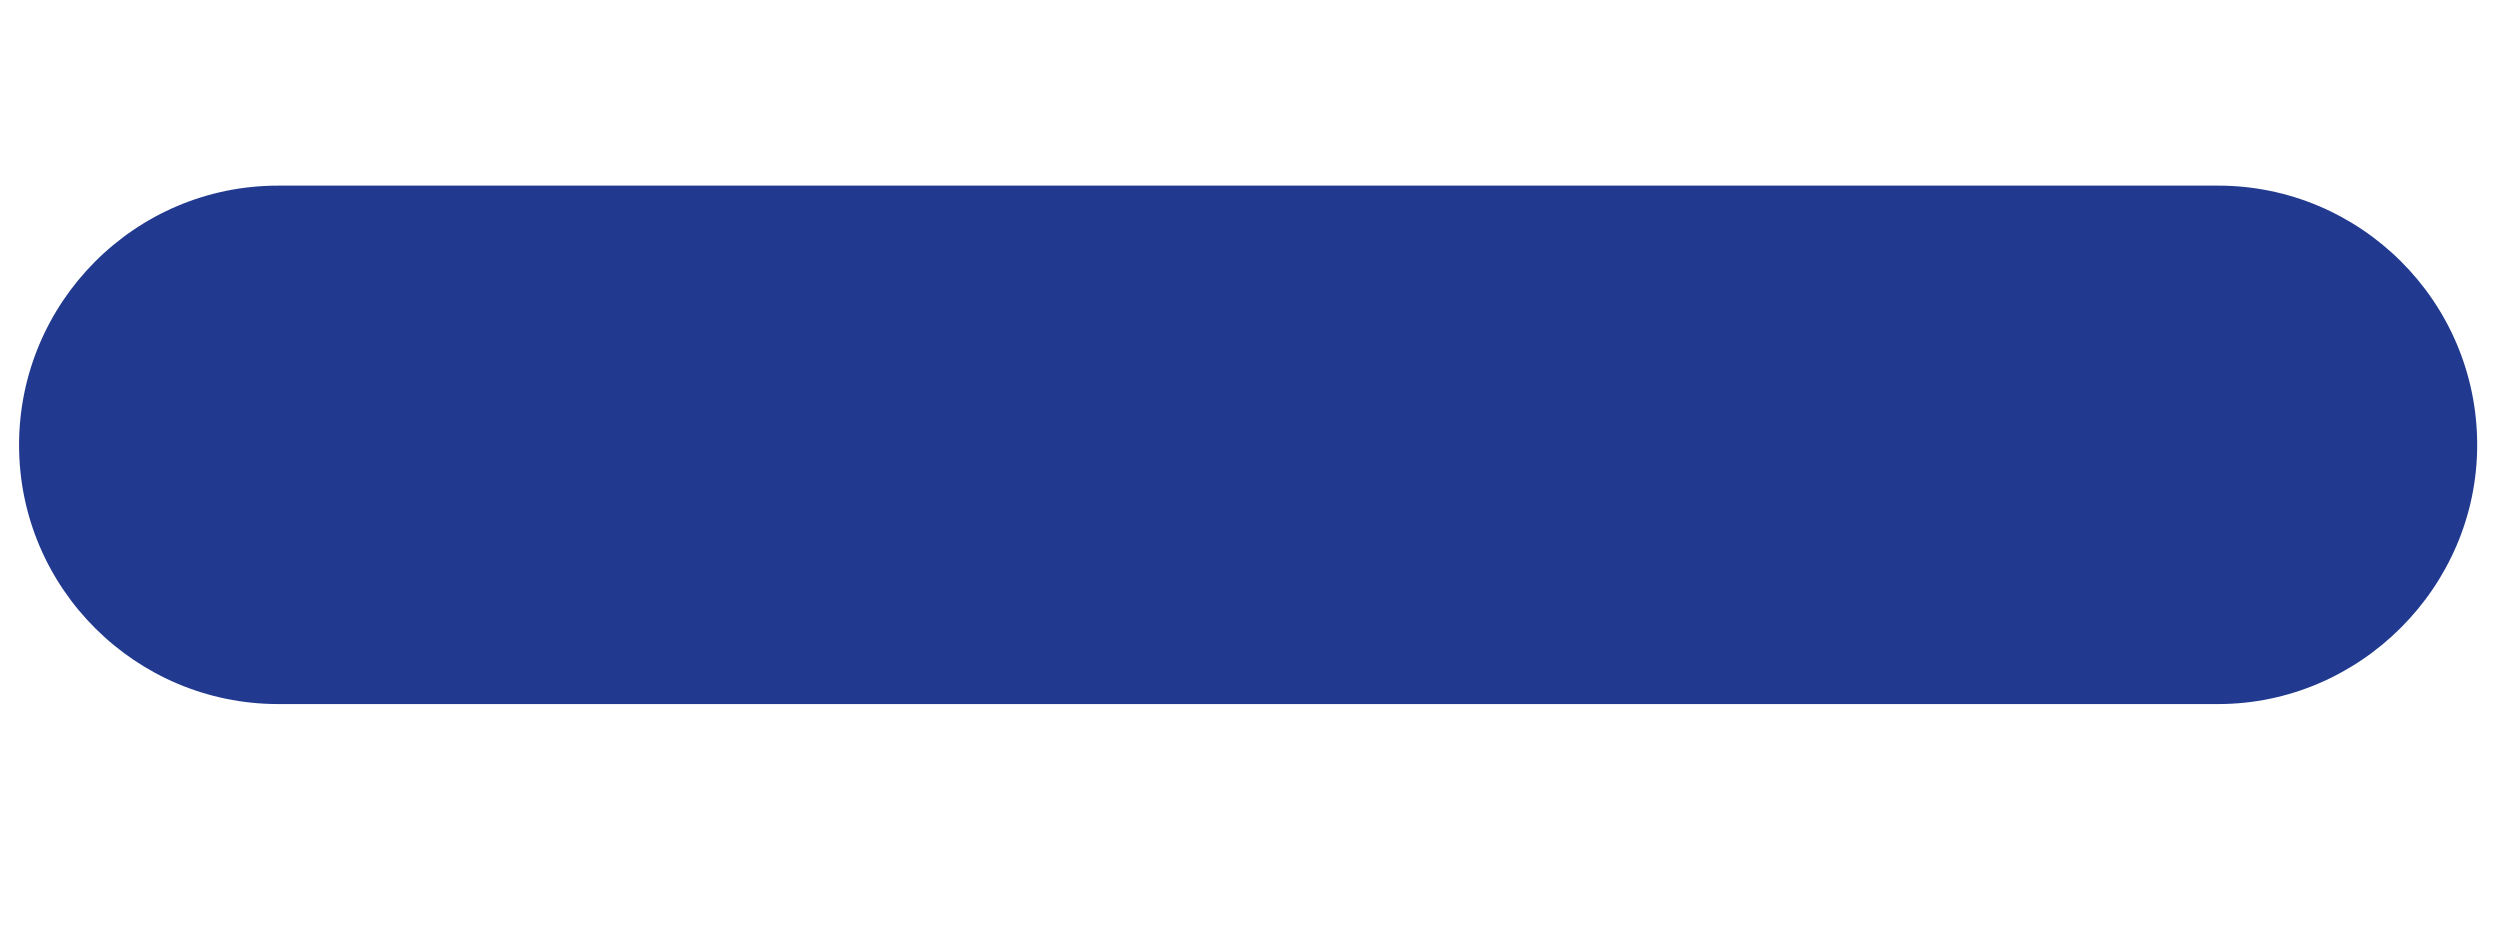 <svg width="8" height="3" viewBox="0 0 8 3" fill="none" xmlns="http://www.w3.org/2000/svg">
<path d="M7.098 2.253H0.89C0.436 2.253 0.061 1.884 0.061 1.424C0.061 0.969 0.43 0.594 0.89 0.594H7.098C7.552 0.594 7.927 0.963 7.927 1.424C7.927 1.878 7.552 2.253 7.098 2.253Z" fill="#213A8F"/>
</svg>
